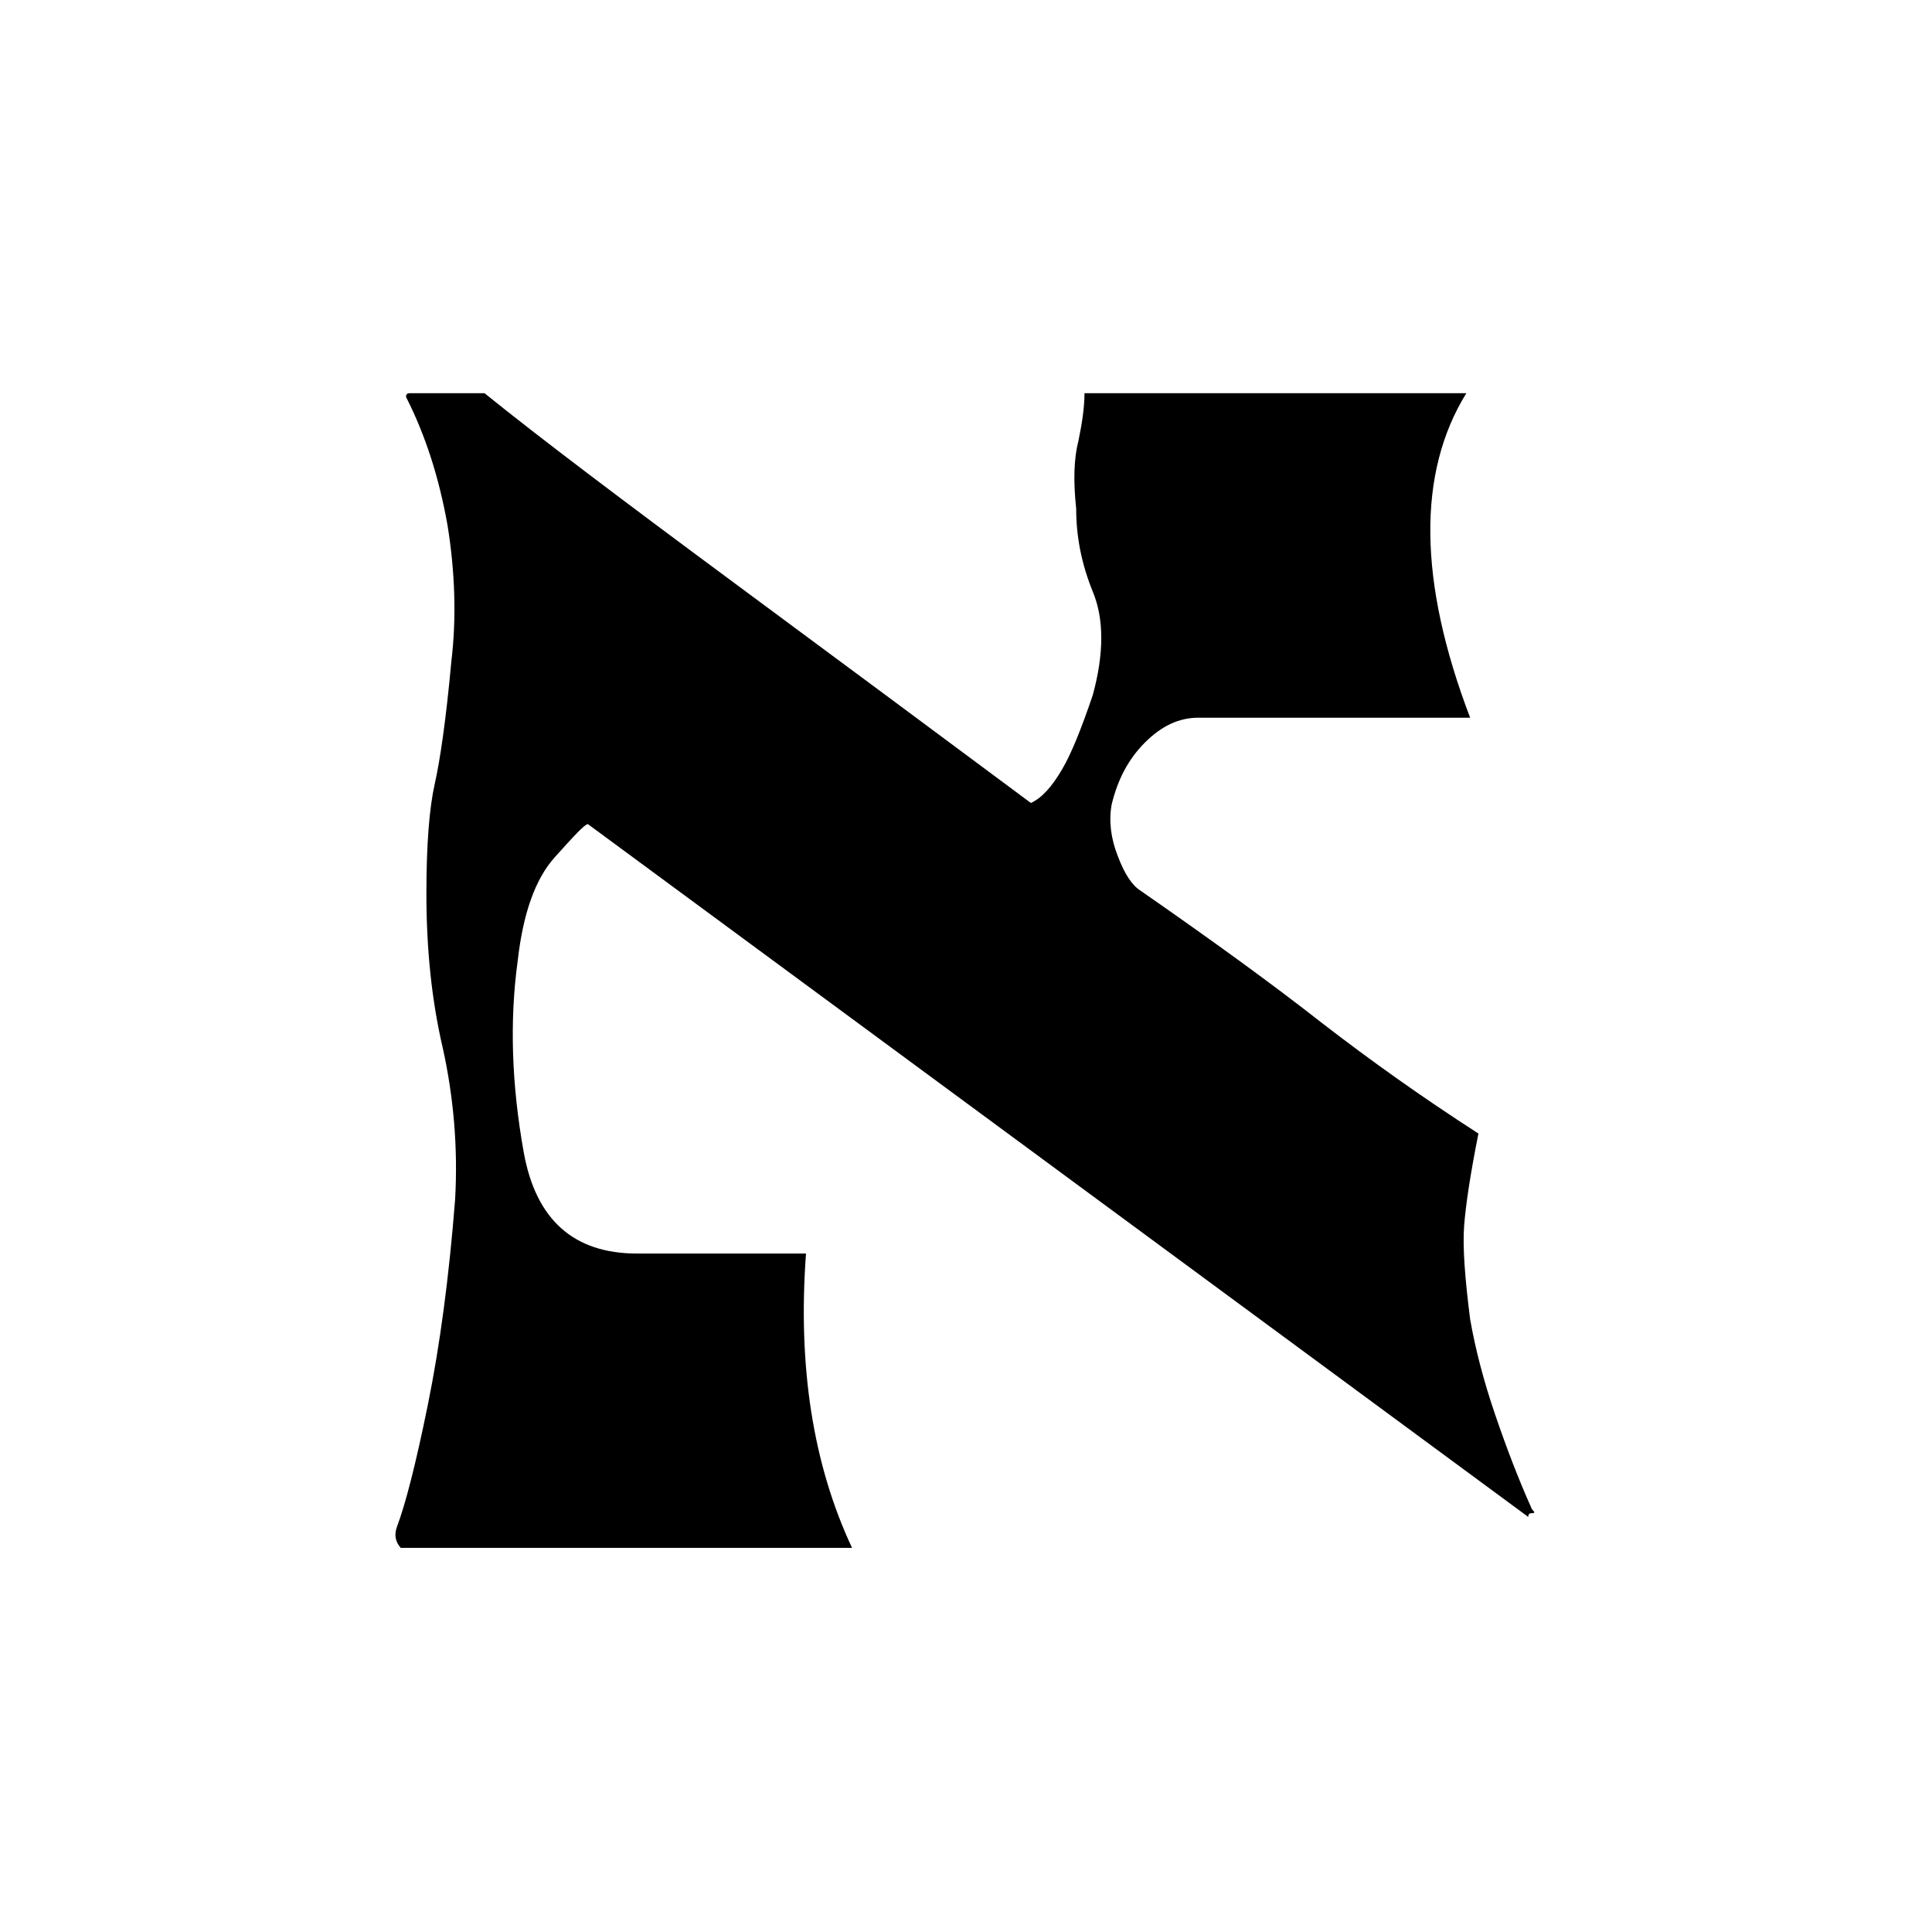 <svg xmlns="http://www.w3.org/2000/svg" viewBox="0 0 256 256"><path fill="currentColor" d="M52.6,202.3c1.1-2.9,2.5-8.3,4.1-16.2c1.6-7.9,2.8-16.9,3.6-27.1c0.4-6.9-0.2-13.6-1.6-20c-1.5-6.4-2.2-13.2-2.2-20.6	c0-6.6,0.4-11.4,1.1-14.5c0.7-3.1,1.5-8.5,2.2-16.2c0.7-5.8,0.5-11.9-0.5-18.1c-1.1-6.2-2.9-11.9-5.5-17c0-0.4,0.2-0.5,0.5-0.5h9.9	c7.3,5.9,18.3,14.2,32.9,25c14.6,10.8,27.8,20.6,39.5,29.3c1.5-0.7,2.8-2.2,4.1-4.4c1.3-2.2,2.6-5.5,4.1-9.9	c1.5-5.5,1.5-10.1,0-13.7c-1.5-3.7-2.2-7.3-2.2-11c-0.4-3.7-0.3-6.7,0.3-9c0.5-2.4,0.8-4.5,0.8-6.3c11.3,0,28.1,0,50.6,0	c-6.5,10.5-6.4,24.9,0.5,43c-14.5,0-26.5,0-36,0c-2.6,0-4.9,1.1-7.1,3.3c-2.2,2.2-3.6,4.9-4.4,8.2c-0.4,2.2-0.1,4.5,0.8,6.8	c0.9,2.4,1.9,3.9,3,4.6c9.5,6.6,17.5,12.4,24,17.5c6.6,5.1,13.5,10,20.8,14.7c-1.1,5.5-1.7,9.6-1.9,12.3c-0.2,2.7,0.1,6.8,0.8,12.3	c0.7,4,1.8,8.2,3.3,12.6c1.5,4.4,3.1,8.6,4.9,12.6c0.4,0.4,0.4,0.5,0,0.5c-0.4,0-0.5,0.2-0.5,0.5L77.9,109.2c-0.4,0-1.8,1.5-4.4,4.4	c-2.6,2.9-4.2,7.5-4.9,13.7c-1.1,8-0.8,16.5,0.8,25.4c1.6,8.9,6.6,13.4,15,13.4c5.1,0,12.4,0,22.4,0c-1.1,14.9,0.9,27.9,6.1,39H53.1	C52.4,204.3,52.2,203.4,52.6,202.3z"/></svg>